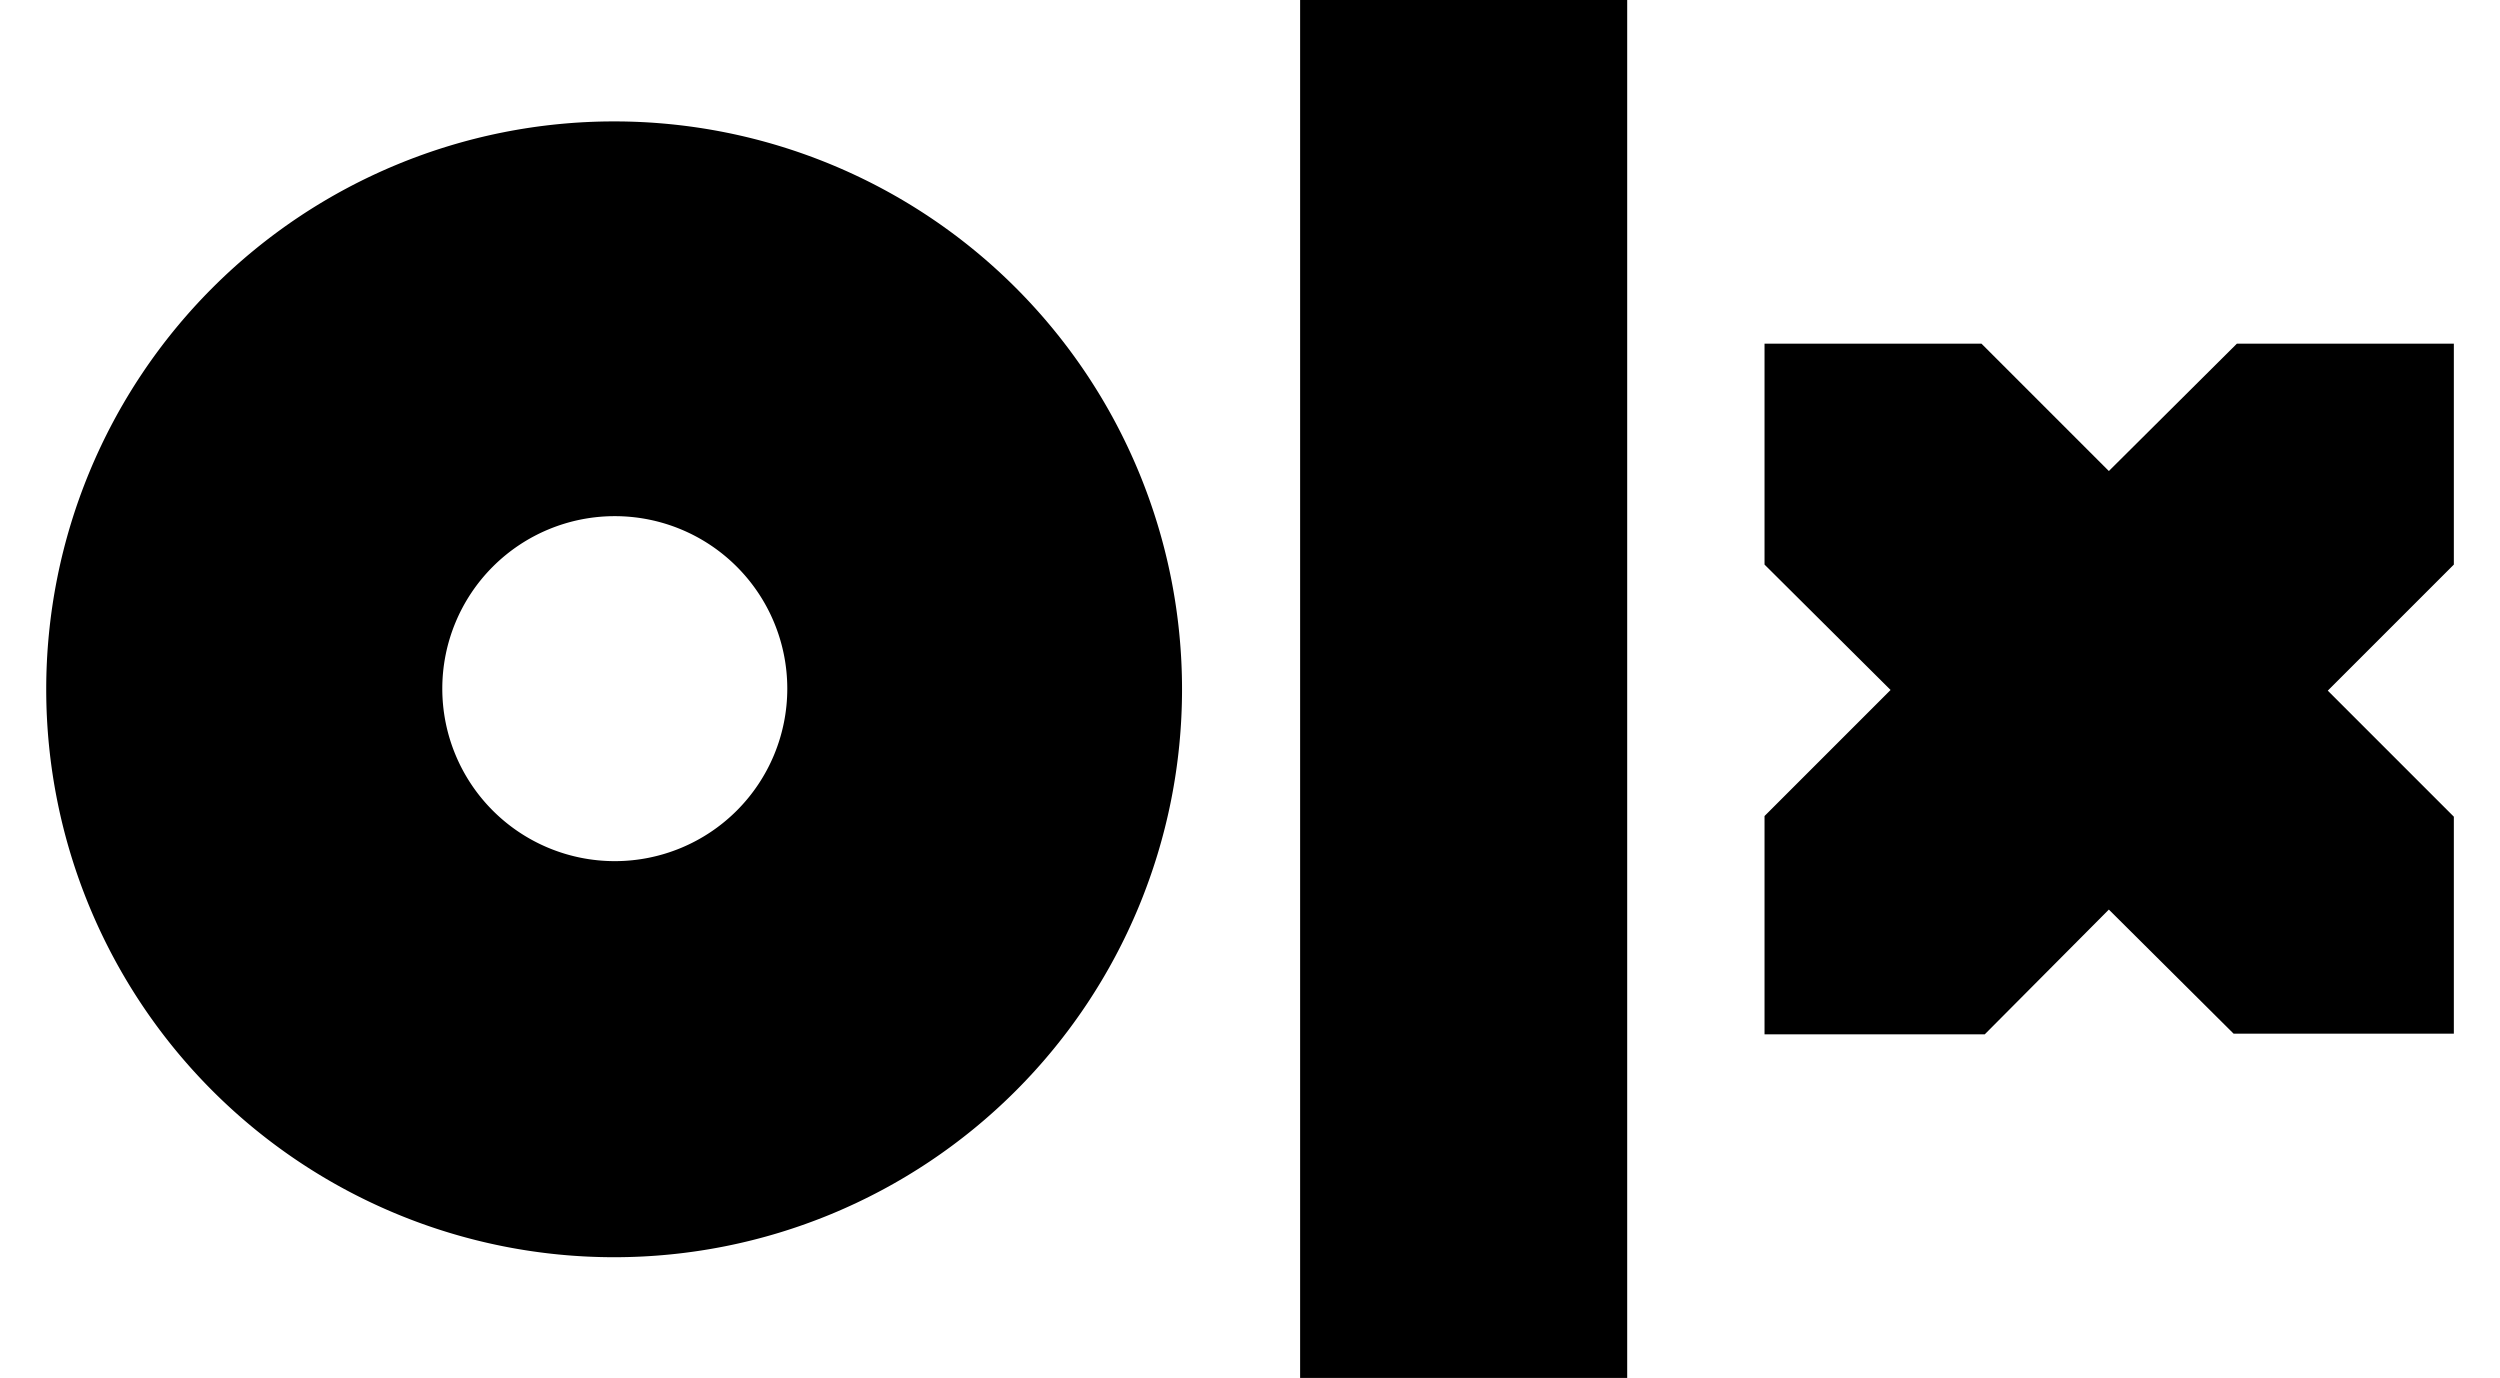 <svg xmlns="http://www.w3.org/2000/svg"  xmlns:xlink="http://www.w3.org/1999/xlink"  height="20" viewBox="0 0 36.289 20.768" alt="Logo" class="_10c831ef"><path d="M18.9 20.77V0h4.93v20.77zM0 10.39a8.56 8.56 0 1 1 8.56 8.56A8.56 8.56 0 0 1 0 10.4zm5.97-.01a2.6 2.6 0 1 0 2.6-2.6 2.6 2.6 0 0 0-2.6 2.6zm27 5.2l-1.88-1.87-1.87 1.88H25.9V12.3l1.9-1.9-1.9-1.89V5.18h3.27l1.92 1.92 1.93-1.92h3.27v3.33l-1.9 1.9 1.9 1.9v3.27z"></path></svg>